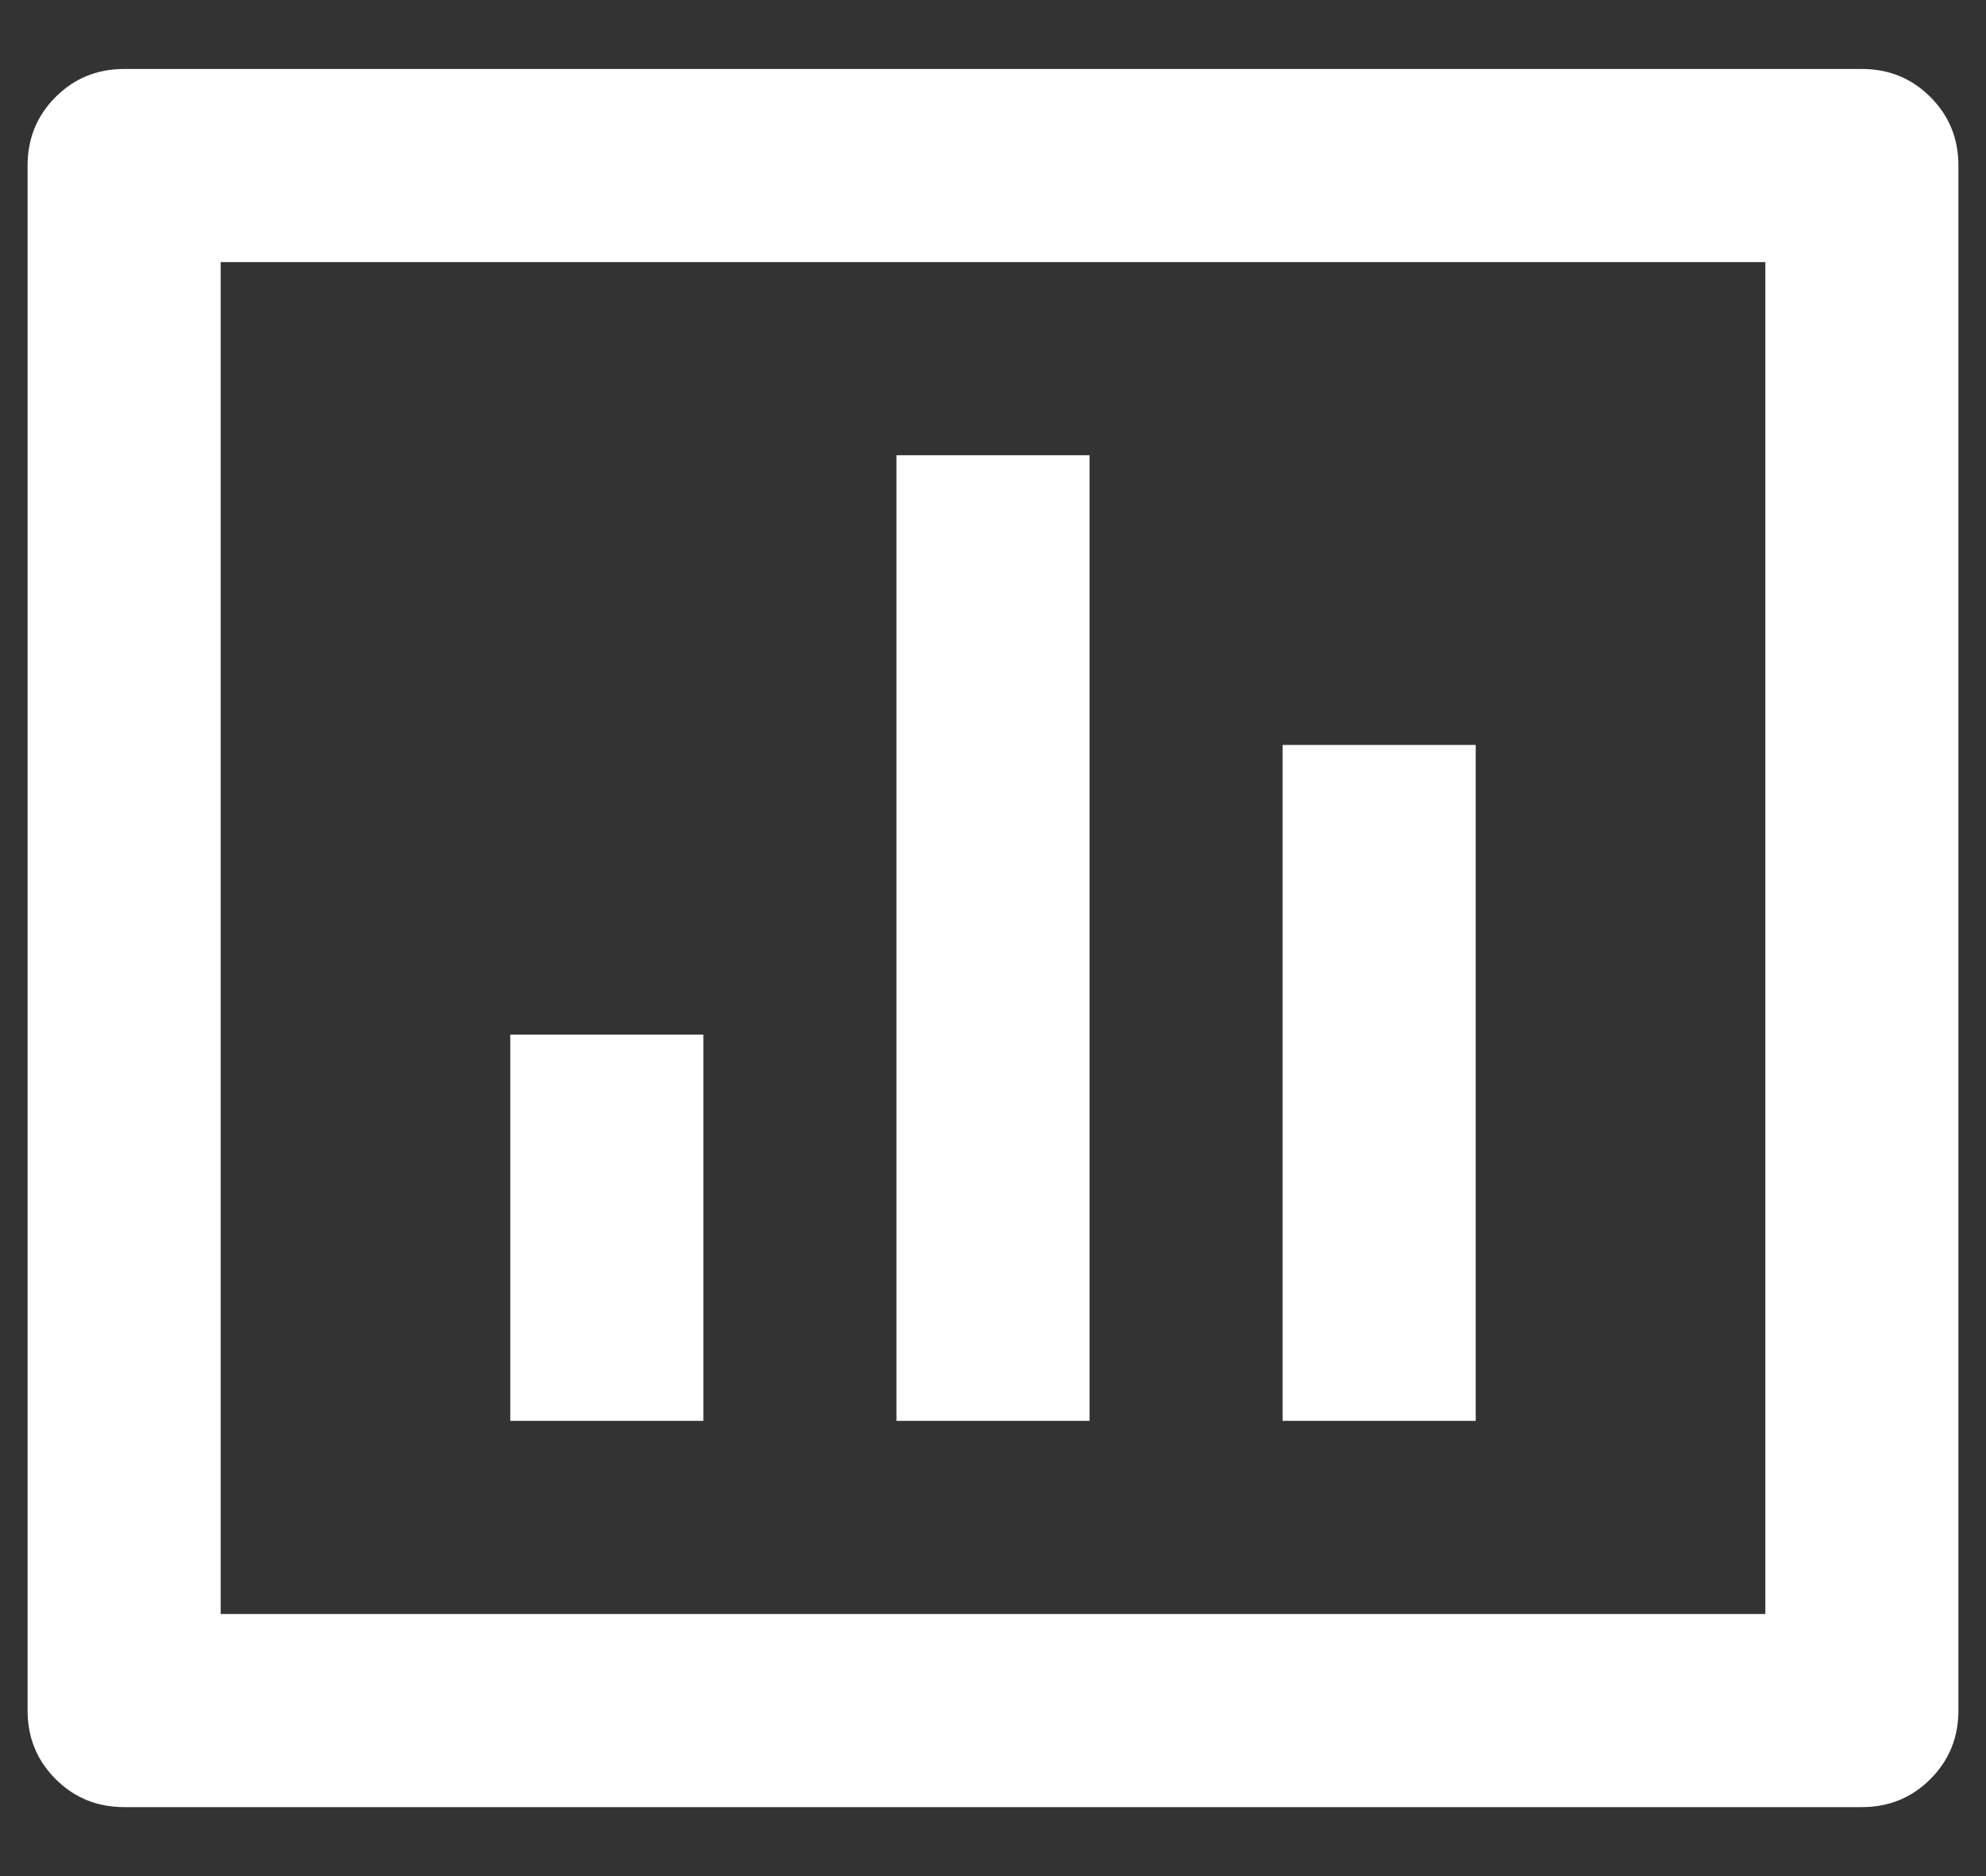 <svg width="18" height="17" viewBox="0 0 18 17" fill="none" xmlns="http://www.w3.org/2000/svg">
<rect x="0" y="0" width="18" height="17" fill="#333333" stroke="none"/>
<path d="M1.125 0.625H16.875C17.12 0.625 17.327 0.71 17.496 0.879C17.665 1.048 17.75 1.255 17.75 1.5V15.5C17.75 15.745 17.665 15.952 17.496 16.121C17.327 16.29 17.12 16.375 16.875 16.375H1.125C0.88 16.375 0.673 16.29 0.504 16.121C0.335 15.952 0.25 15.745 0.25 15.5V1.5C0.25 1.255 0.335 1.048 0.504 0.879C0.673 0.71 0.88 0.625 1.125 0.625ZM2 2.375V14.625H16V2.375H2ZM4.625 9.375H6.375V12.875H4.625V9.375ZM8.125 4.125H9.875V12.875H8.125V4.125ZM11.625 6.75H13.375V12.875H11.625V6.75Z" fill="white"/>
</svg>
